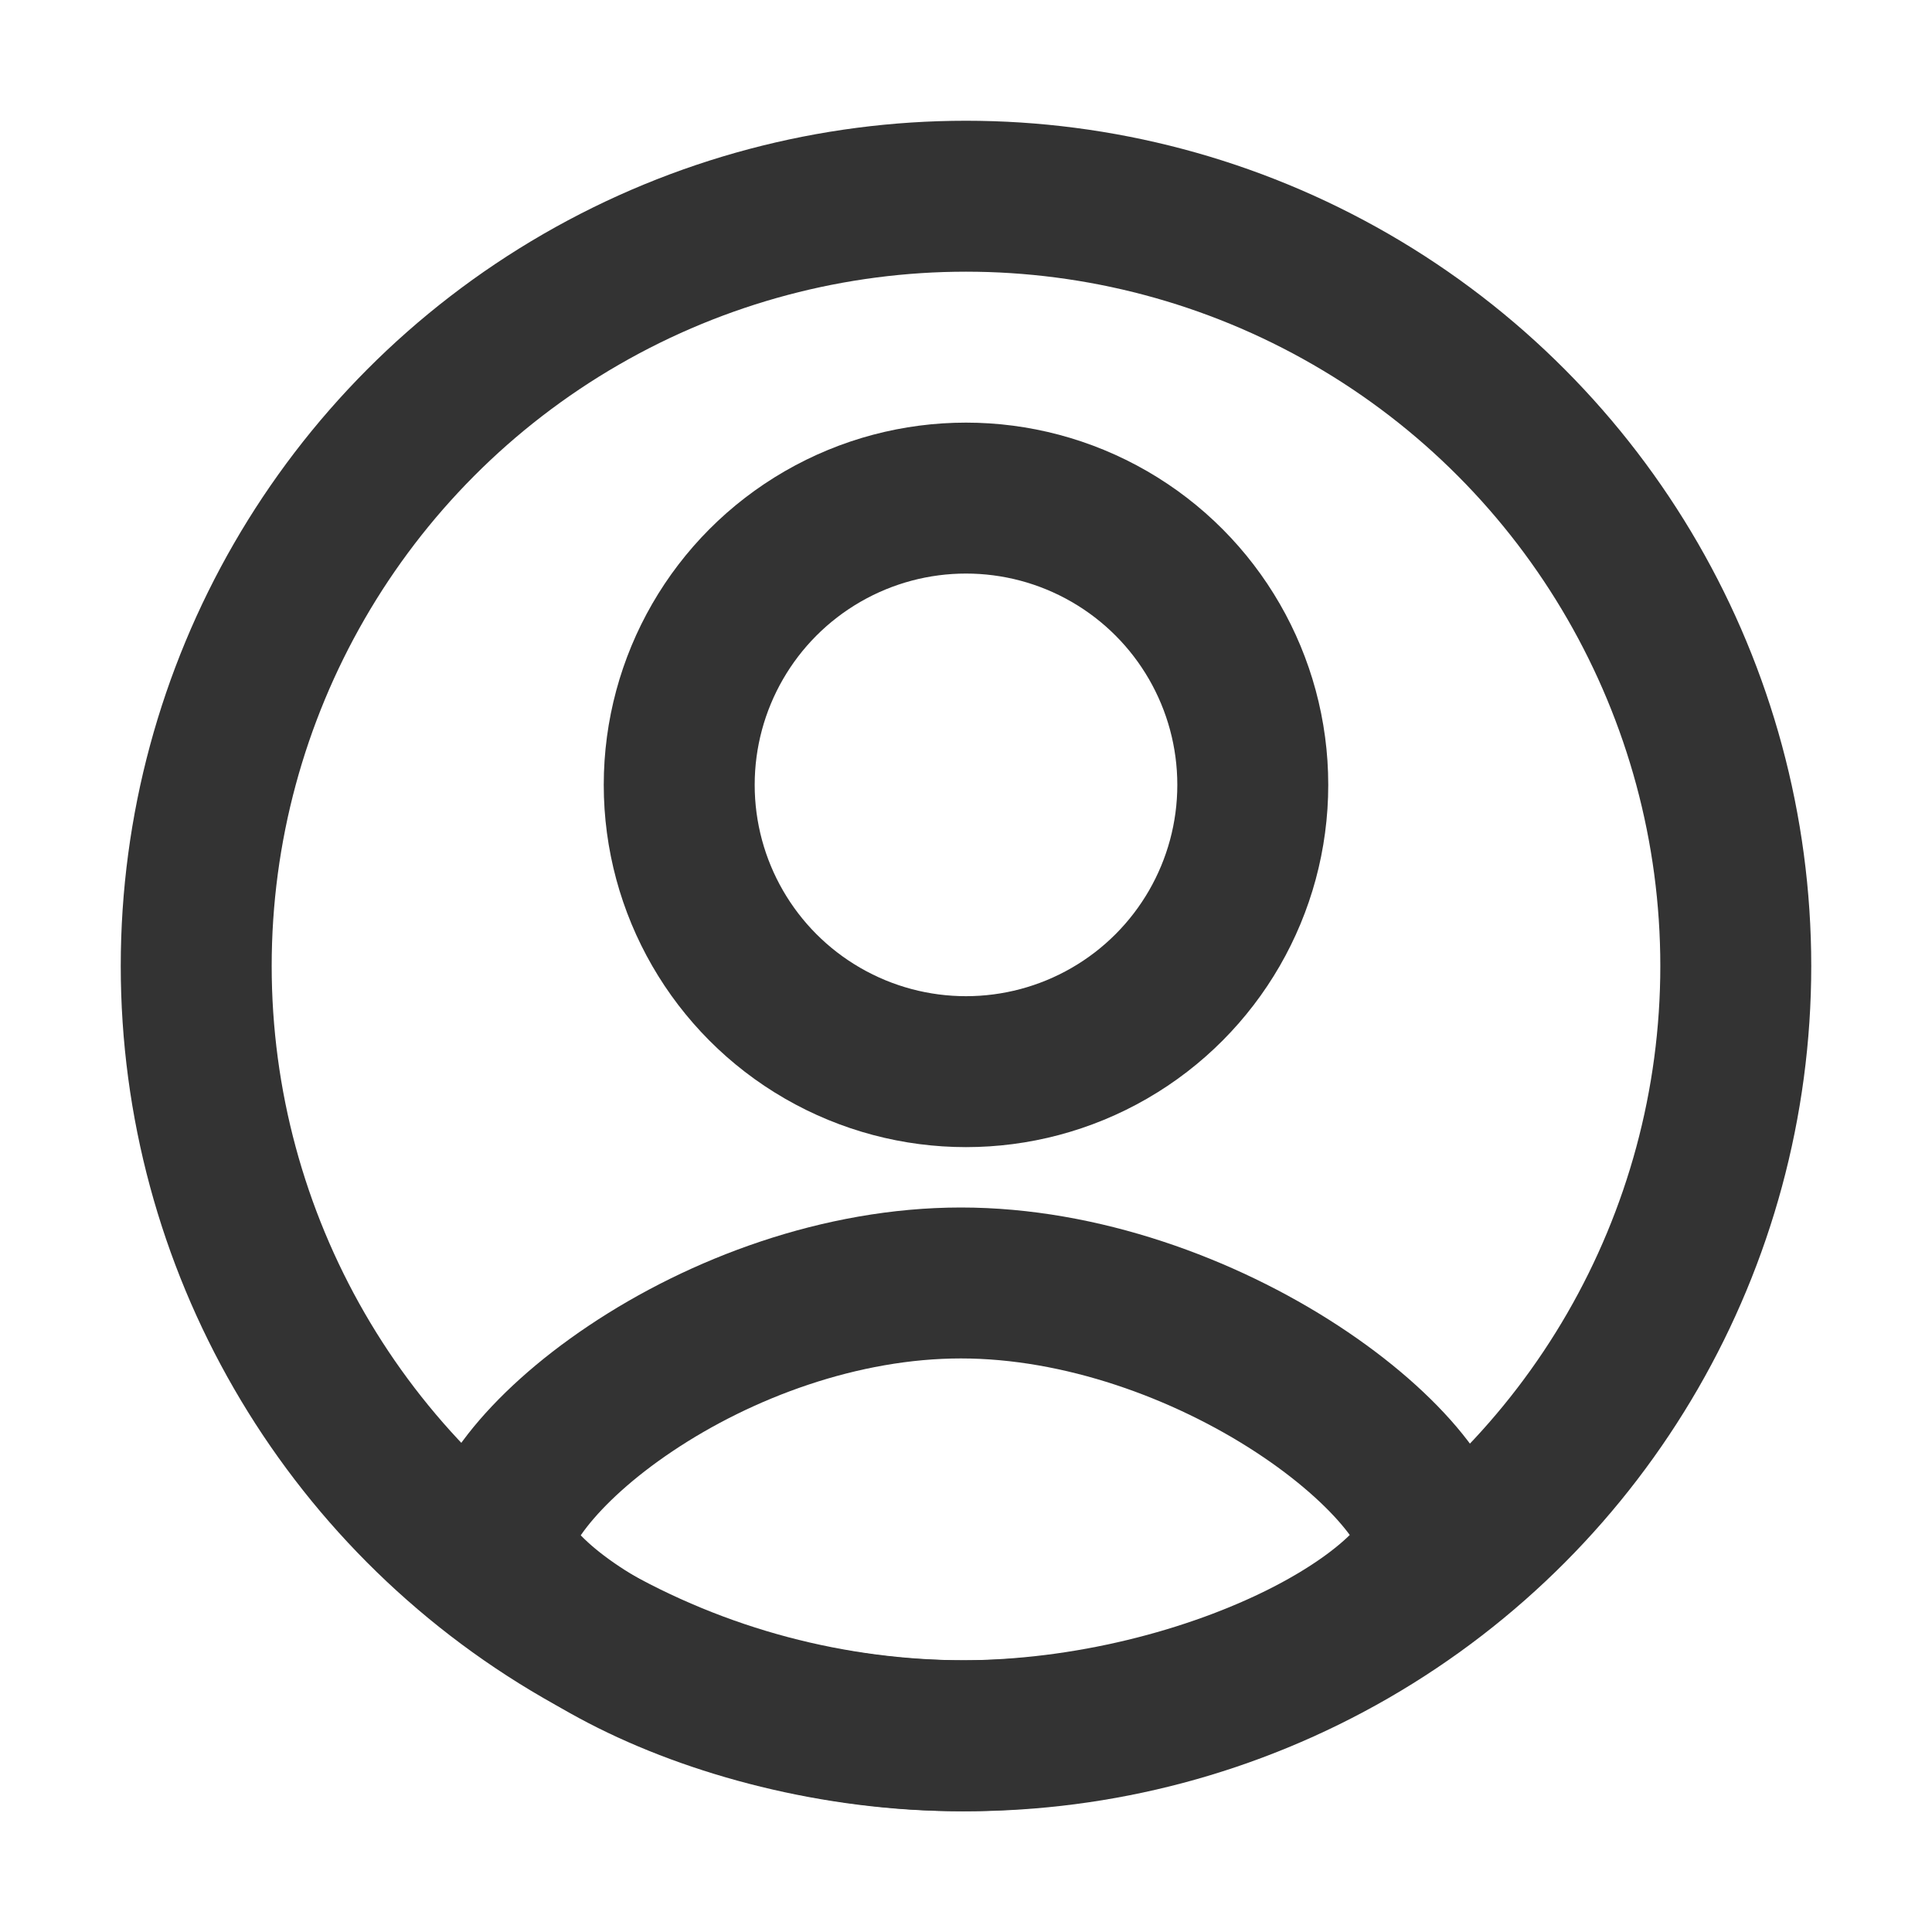 <svg width="32" height="32" viewBox="0 0 32 32" fill="none" xmlns="http://www.w3.org/2000/svg">
<circle cx="16" cy="16" r="12.75" stroke="#333333" stroke-width="2.5"/>
<path d="M23.75 25.5C23.75 25.577 23.7 25.828 23.316 26.231C22.947 26.619 22.369 27.038 21.604 27.426C20.074 28.2 17.996 28.75 15.916 28.75C13.838 28.75 11.806 28.201 10.324 27.431C9.582 27.046 9.025 26.63 8.671 26.246C8.305 25.849 8.25 25.593 8.25 25.5C8.25 25.374 8.334 25.036 8.737 24.52C9.119 24.031 9.7 23.496 10.444 22.998C11.938 21.996 13.929 21.25 15.916 21.25C17.906 21.25 19.943 21.998 21.485 23.006C22.251 23.507 22.853 24.044 23.249 24.535C23.669 25.056 23.75 25.389 23.75 25.5Z" stroke="#333333" stroke-width="2.5"/>
<circle cx="16" cy="13" r="4.75" stroke="#333333" stroke-width="2.5"/>
</svg>
